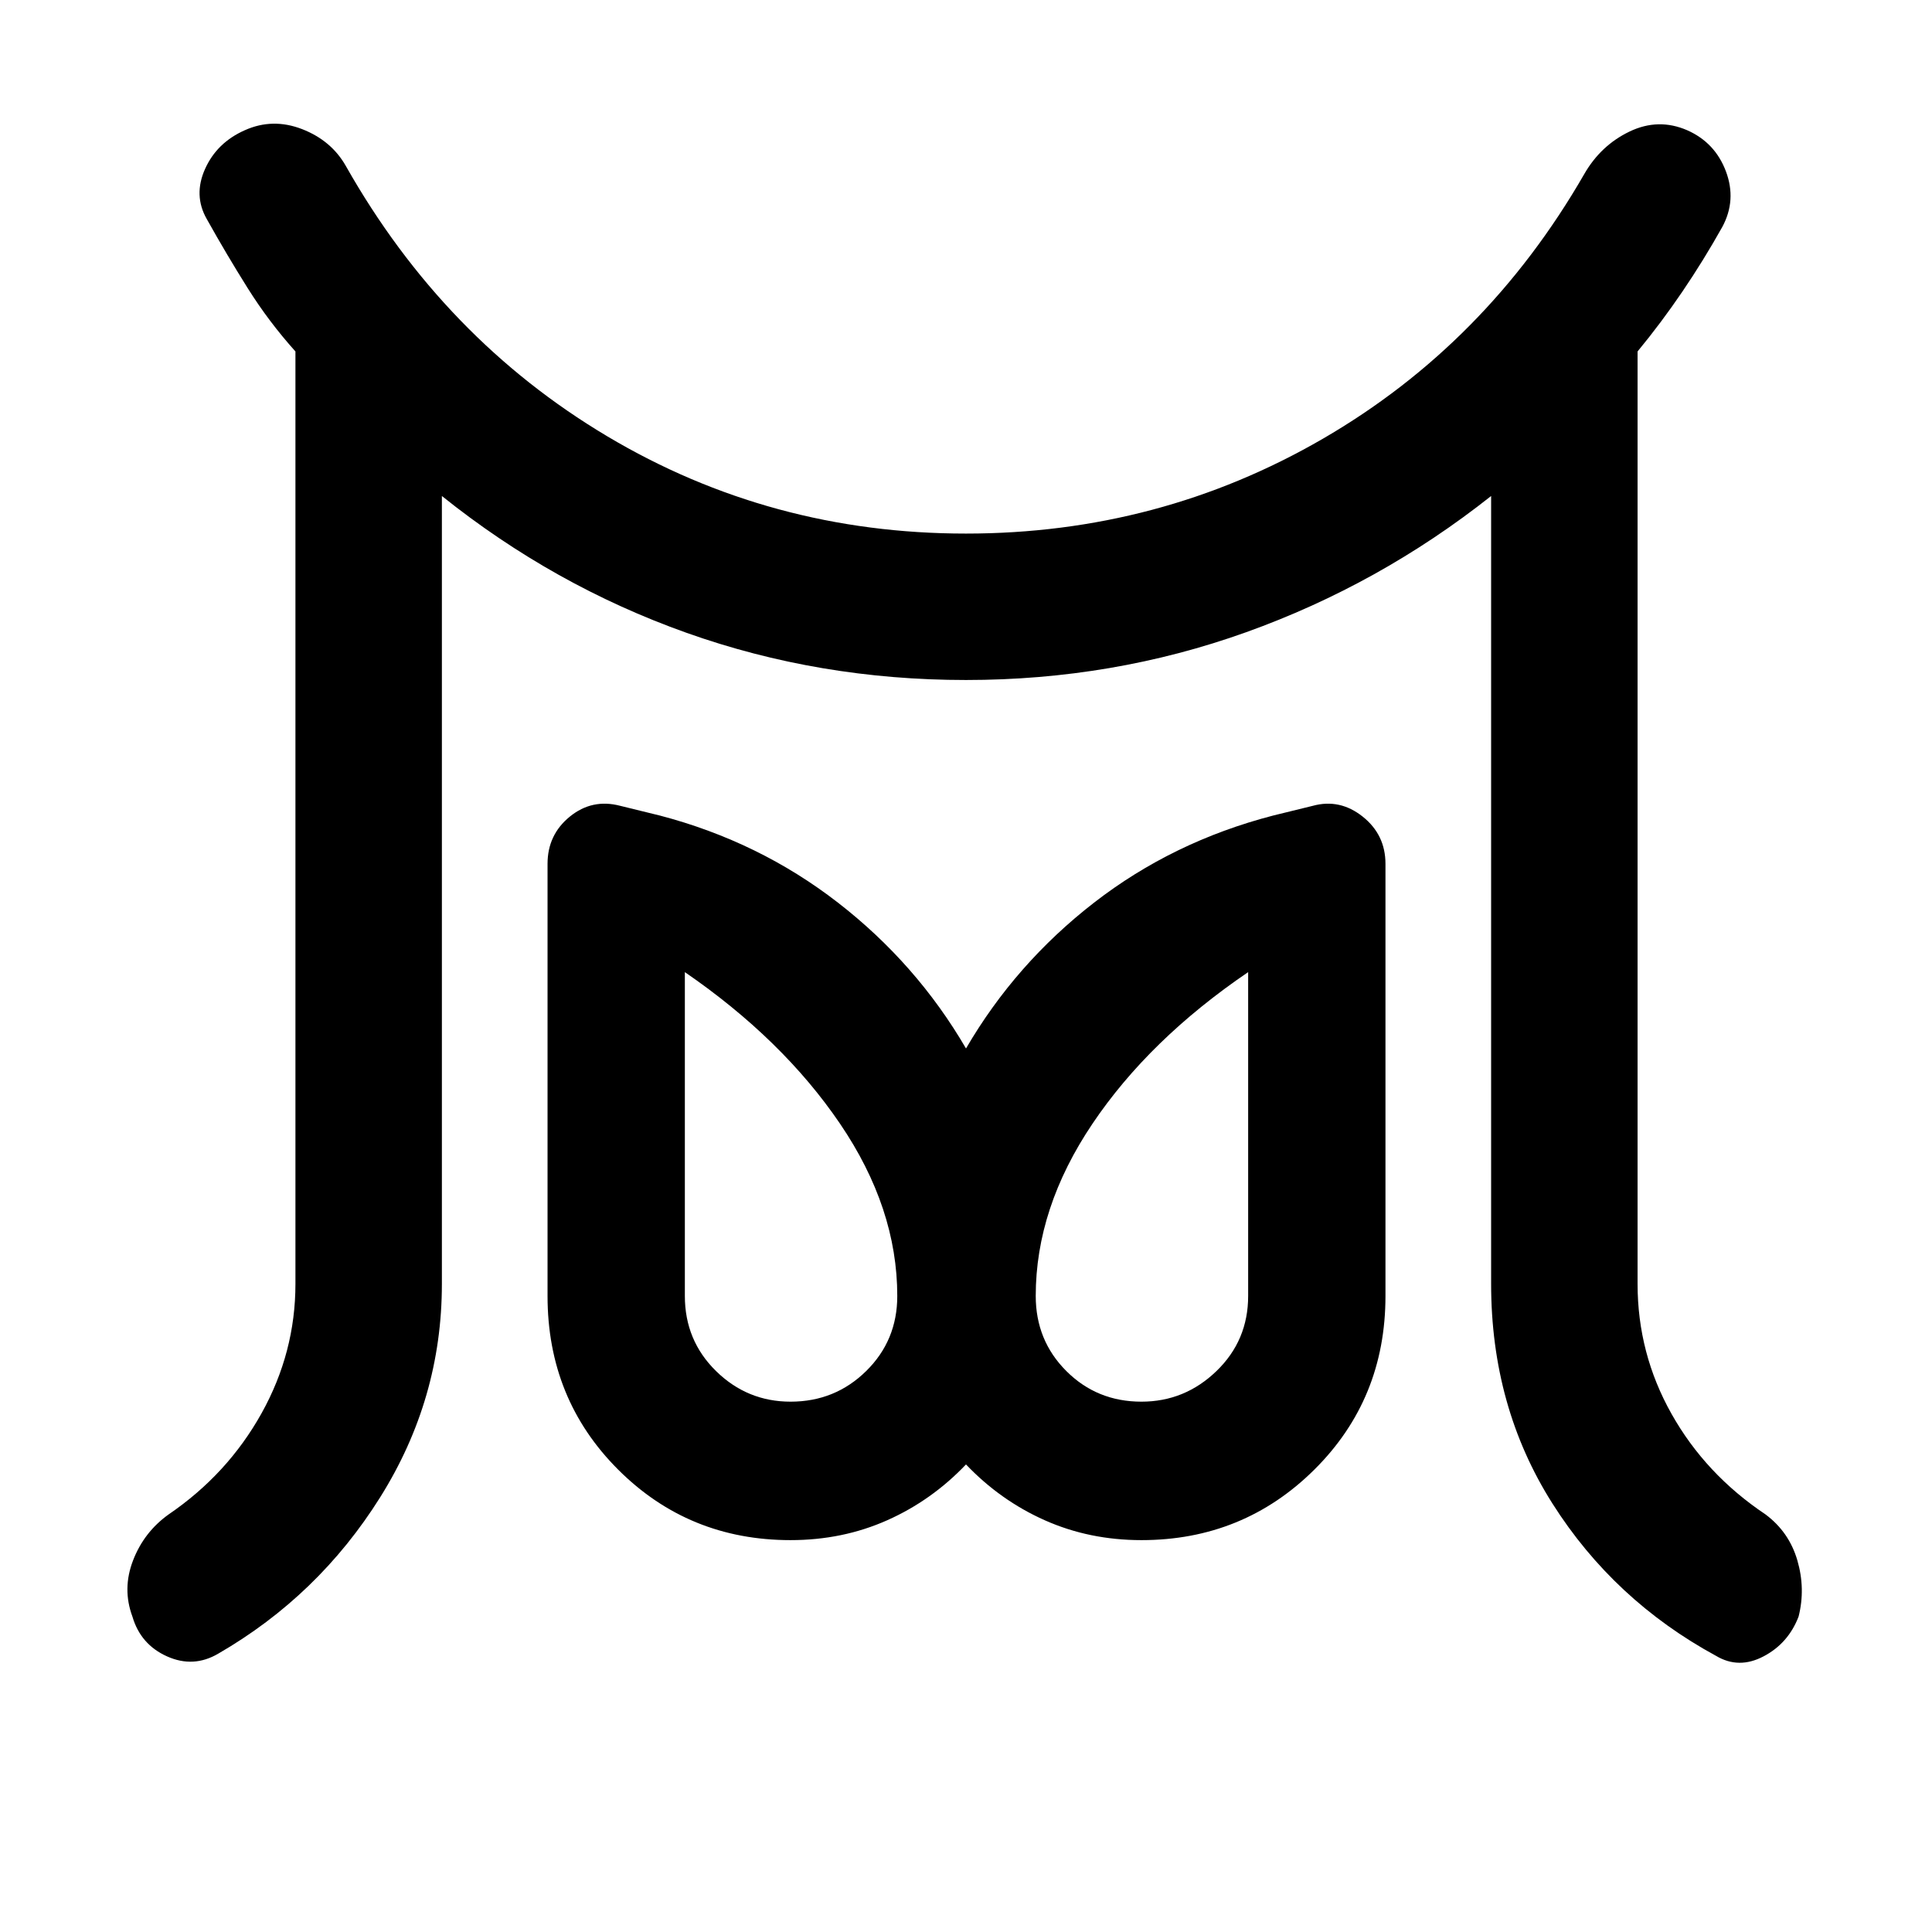 <svg xmlns="http://www.w3.org/2000/svg" height="48" viewBox="0 -960 960 960" width="48"><path d="M392.83-263.52q22.1 0 37.56-15.21 15.46-15.2 15.46-37.31 0-43.72-28.45-85.6-28.44-41.88-77.1-75.32v160.92q0 22.11 15.49 37.31 15.49 15.21 37.04 15.21Zm174.34 0q21.55 0 37.29-15.21 15.74-15.2 15.74-37.31v-160.92q-49.16 33.44-77.35 75.32-28.2 41.88-28.2 85.6 0 22.11 15.21 37.31 15.21 15.21 37.31 15.21ZM146.8-322.04v-463.33q-13.24-14.74-23.72-31.45-10.49-16.7-20.36-34.38-6.7-11.76-.82-24.87 5.88-13.1 19.77-19.23 13.83-6.2 28.44-.54 14.61 5.67 21.8 18.43 48.57 85.8 129.78 134.17 81.2 48.37 178.31 48.37 96.04 0 177.31-47.12 81.28-47.12 129.84-131.42 8.2-14.33 22.52-21.21 14.33-6.88 28.66-.68 13.89 6.13 19.27 20.45 5.38 14.33-1.82 27.65-9.3 16.61-19.82 32.1-10.52 15.49-22.26 29.73v463.33q0 34.61 16.87 64.59 16.87 29.99 46.67 49.93 11.76 8.76 15.86 22.87 4.1 14.11.6 27.93-5.13 13.33-17.43 19.77-12.29 6.45-23.55-.25-50.83-27.63-81.31-75.69-30.48-48.07-30.48-109.15v-391.5q-55.5 43.93-121.71 67.68Q553-622.11 480-622.11t-138.93-23.47q-65.94-23.46-121.5-67.96v391.5q0 57.13-30.67 106.04-30.66 48.91-80.42 77.67-12.33 7.27-25.47 1.38-13.14-5.88-17.21-19.77-5.13-13.82.32-27.93 5.44-14.11 17.71-22.87 29.3-20 46.14-50.24Q146.8-288 146.8-322.04Zm246.03 127.32q-50.63 0-85.7-35.06-35.06-35.07-35.06-86.26v-214.72q0-14.46 11.07-23.47 11.08-9.01 24.97-5.38l19.85 4.87q49.3 12.94 88.39 43.24 39.08 30.3 63.65 72.48 24.57-42.18 63.65-72.48 39.09-30.3 88.89-43.24l19.85-4.87q13.39-3.63 24.72 5.38 11.32 9.01 11.32 23.47v214.72q0 51.19-35.31 86.26-35.32 35.06-85.95 35.06-25.87 0-48.02-9.87Q497-214.46 480-232.33q-17 17.87-39.15 27.74-22.15 9.87-48.02 9.87Zm174.34-121.32Zm-174.34 0Z"/></svg>